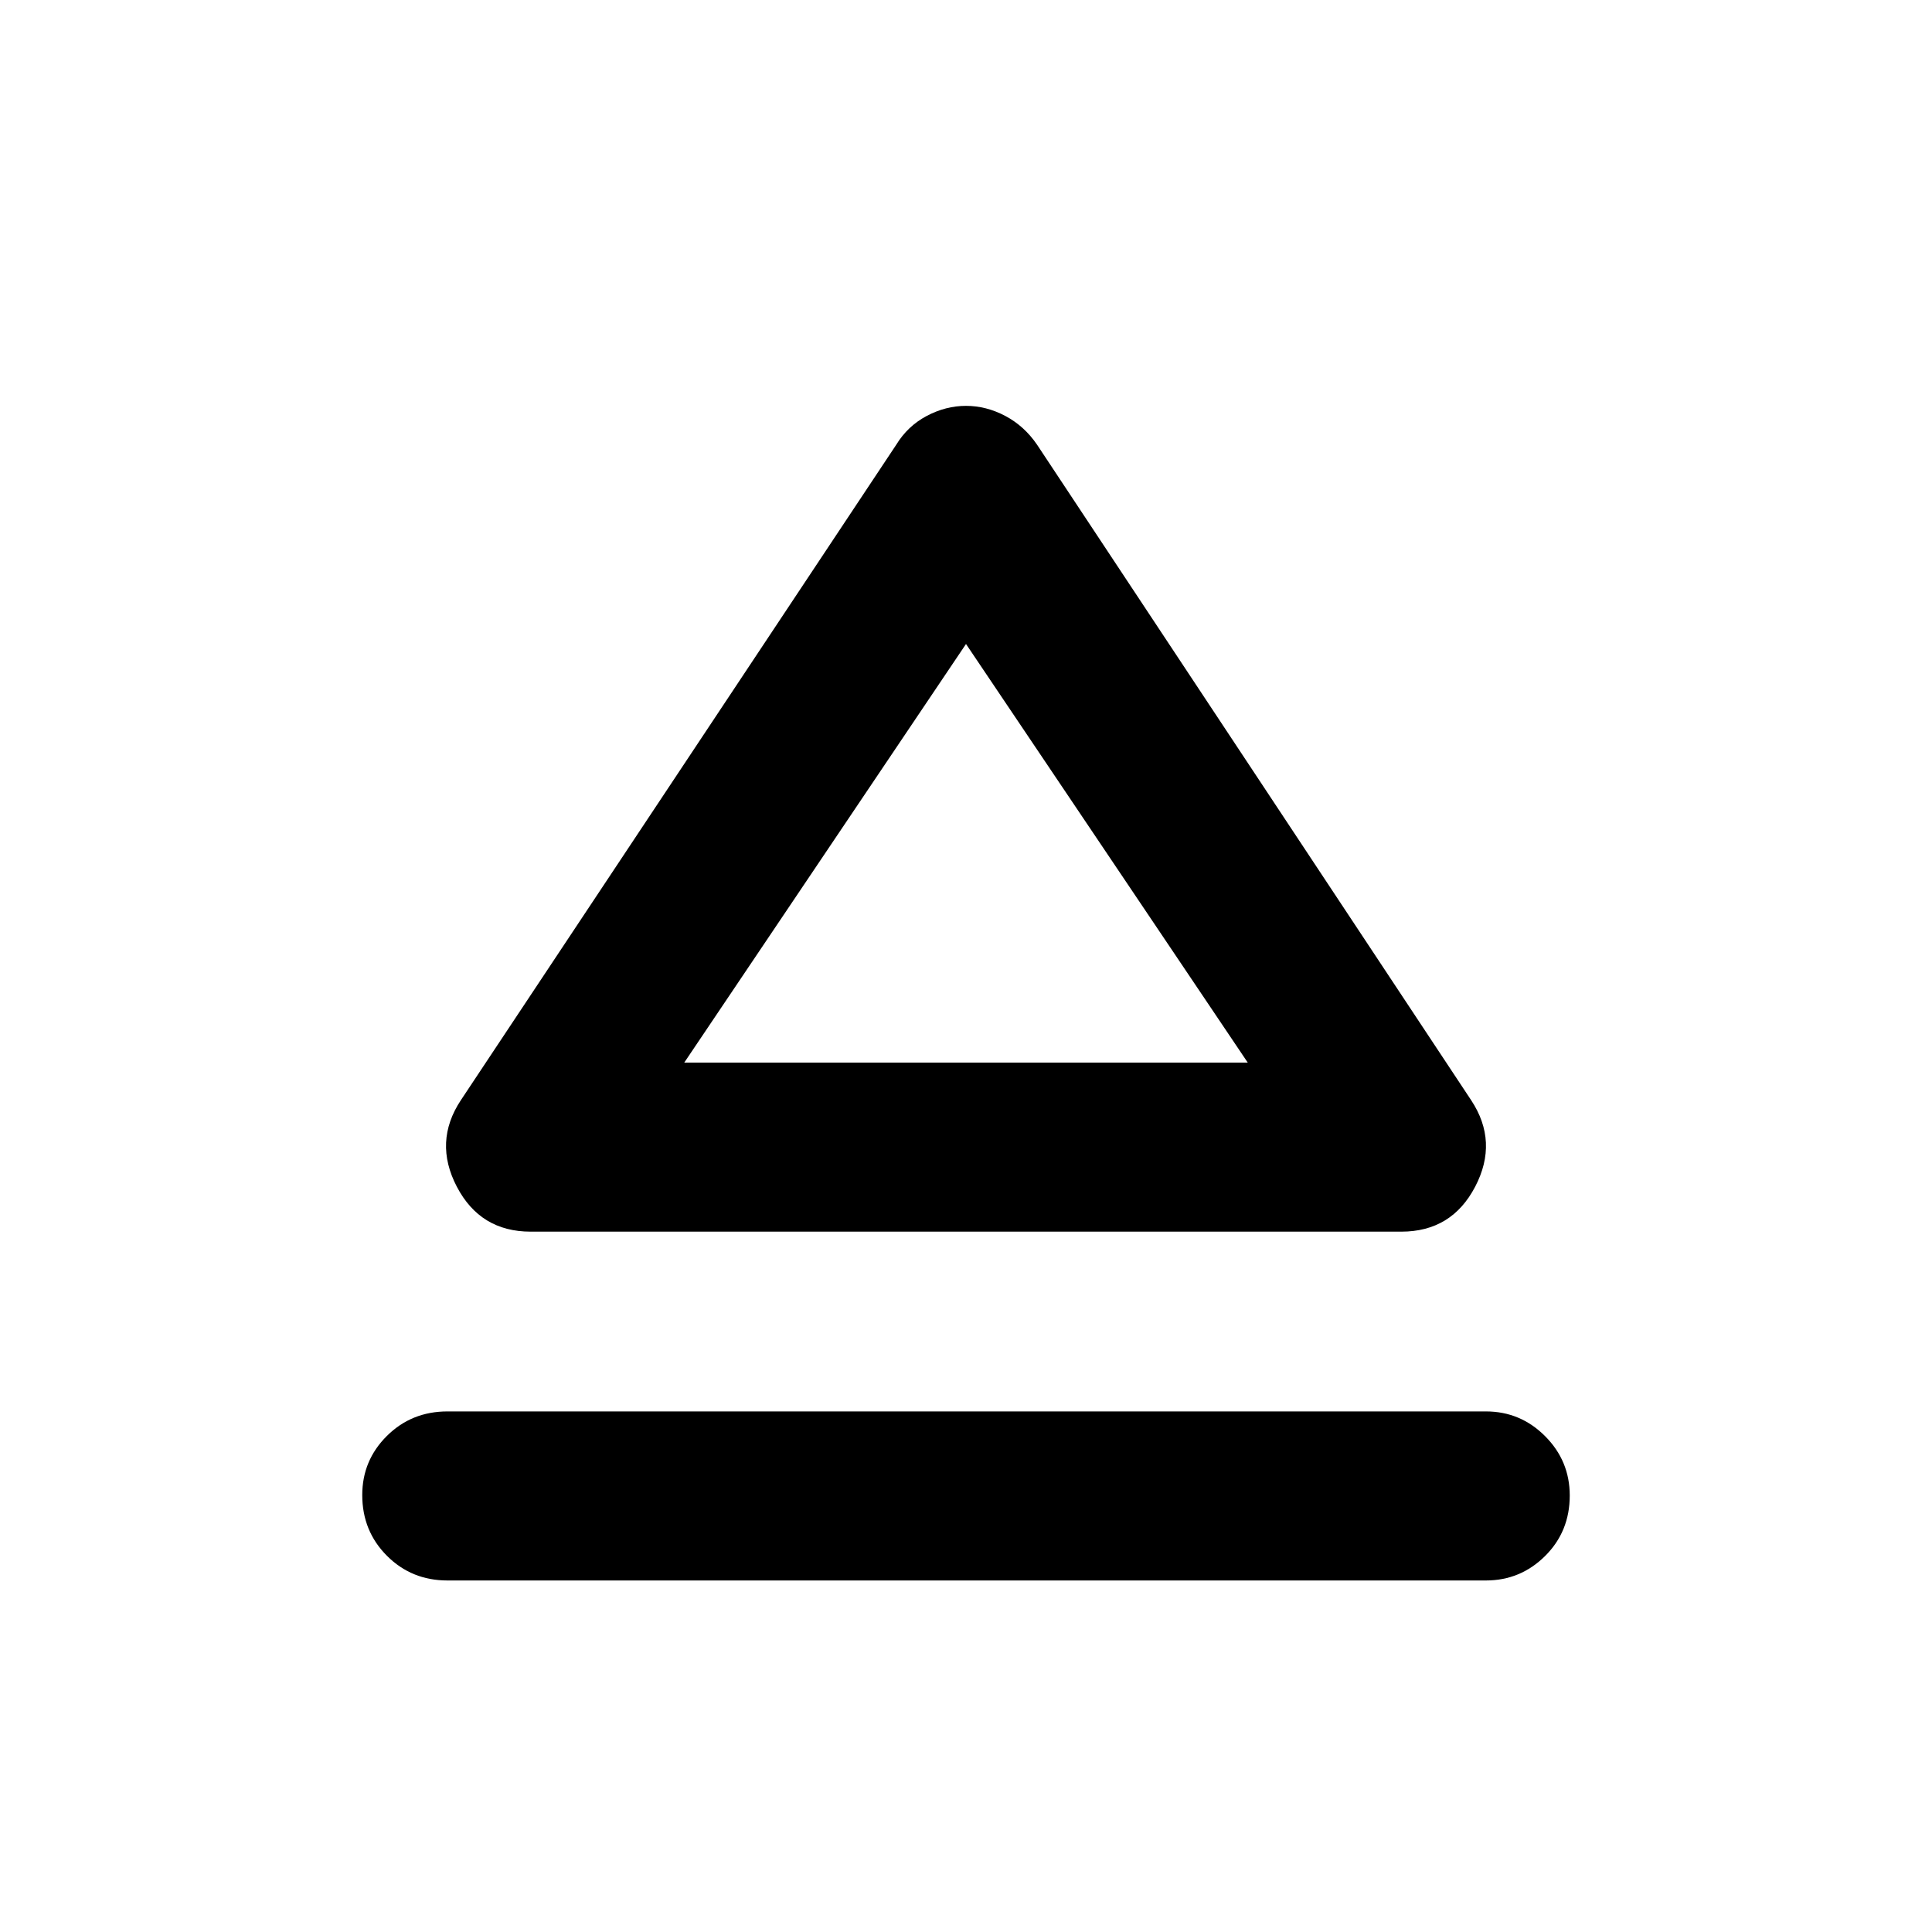 <svg xmlns="http://www.w3.org/2000/svg" height="40" viewBox="0 -960 960 960" width="40"><path d="M222.33-258.67h516q17.17 0 29.42 12.29Q780-234.1 780-216.88q0 17.88-12.25 30.05-12.25 12.16-29.42 12.16h-516q-17.83 0-30.08-12.28T180-217.12q0-17.21 12.25-29.38 12.25-12.17 30.08-12.17ZM229-413.33 445.33-739q5.7-9.33 15.16-14.33t19.51-5q10.05 0 19.51 5T515.33-739L731-413.33q13.67 20.66 2 43Q721.33-348 696.33-348H263.67q-25 0-36.67-22.33-11.67-22.34 2-43ZM480.67-432ZM340-432h280L480-640 340-432Z"/></svg>